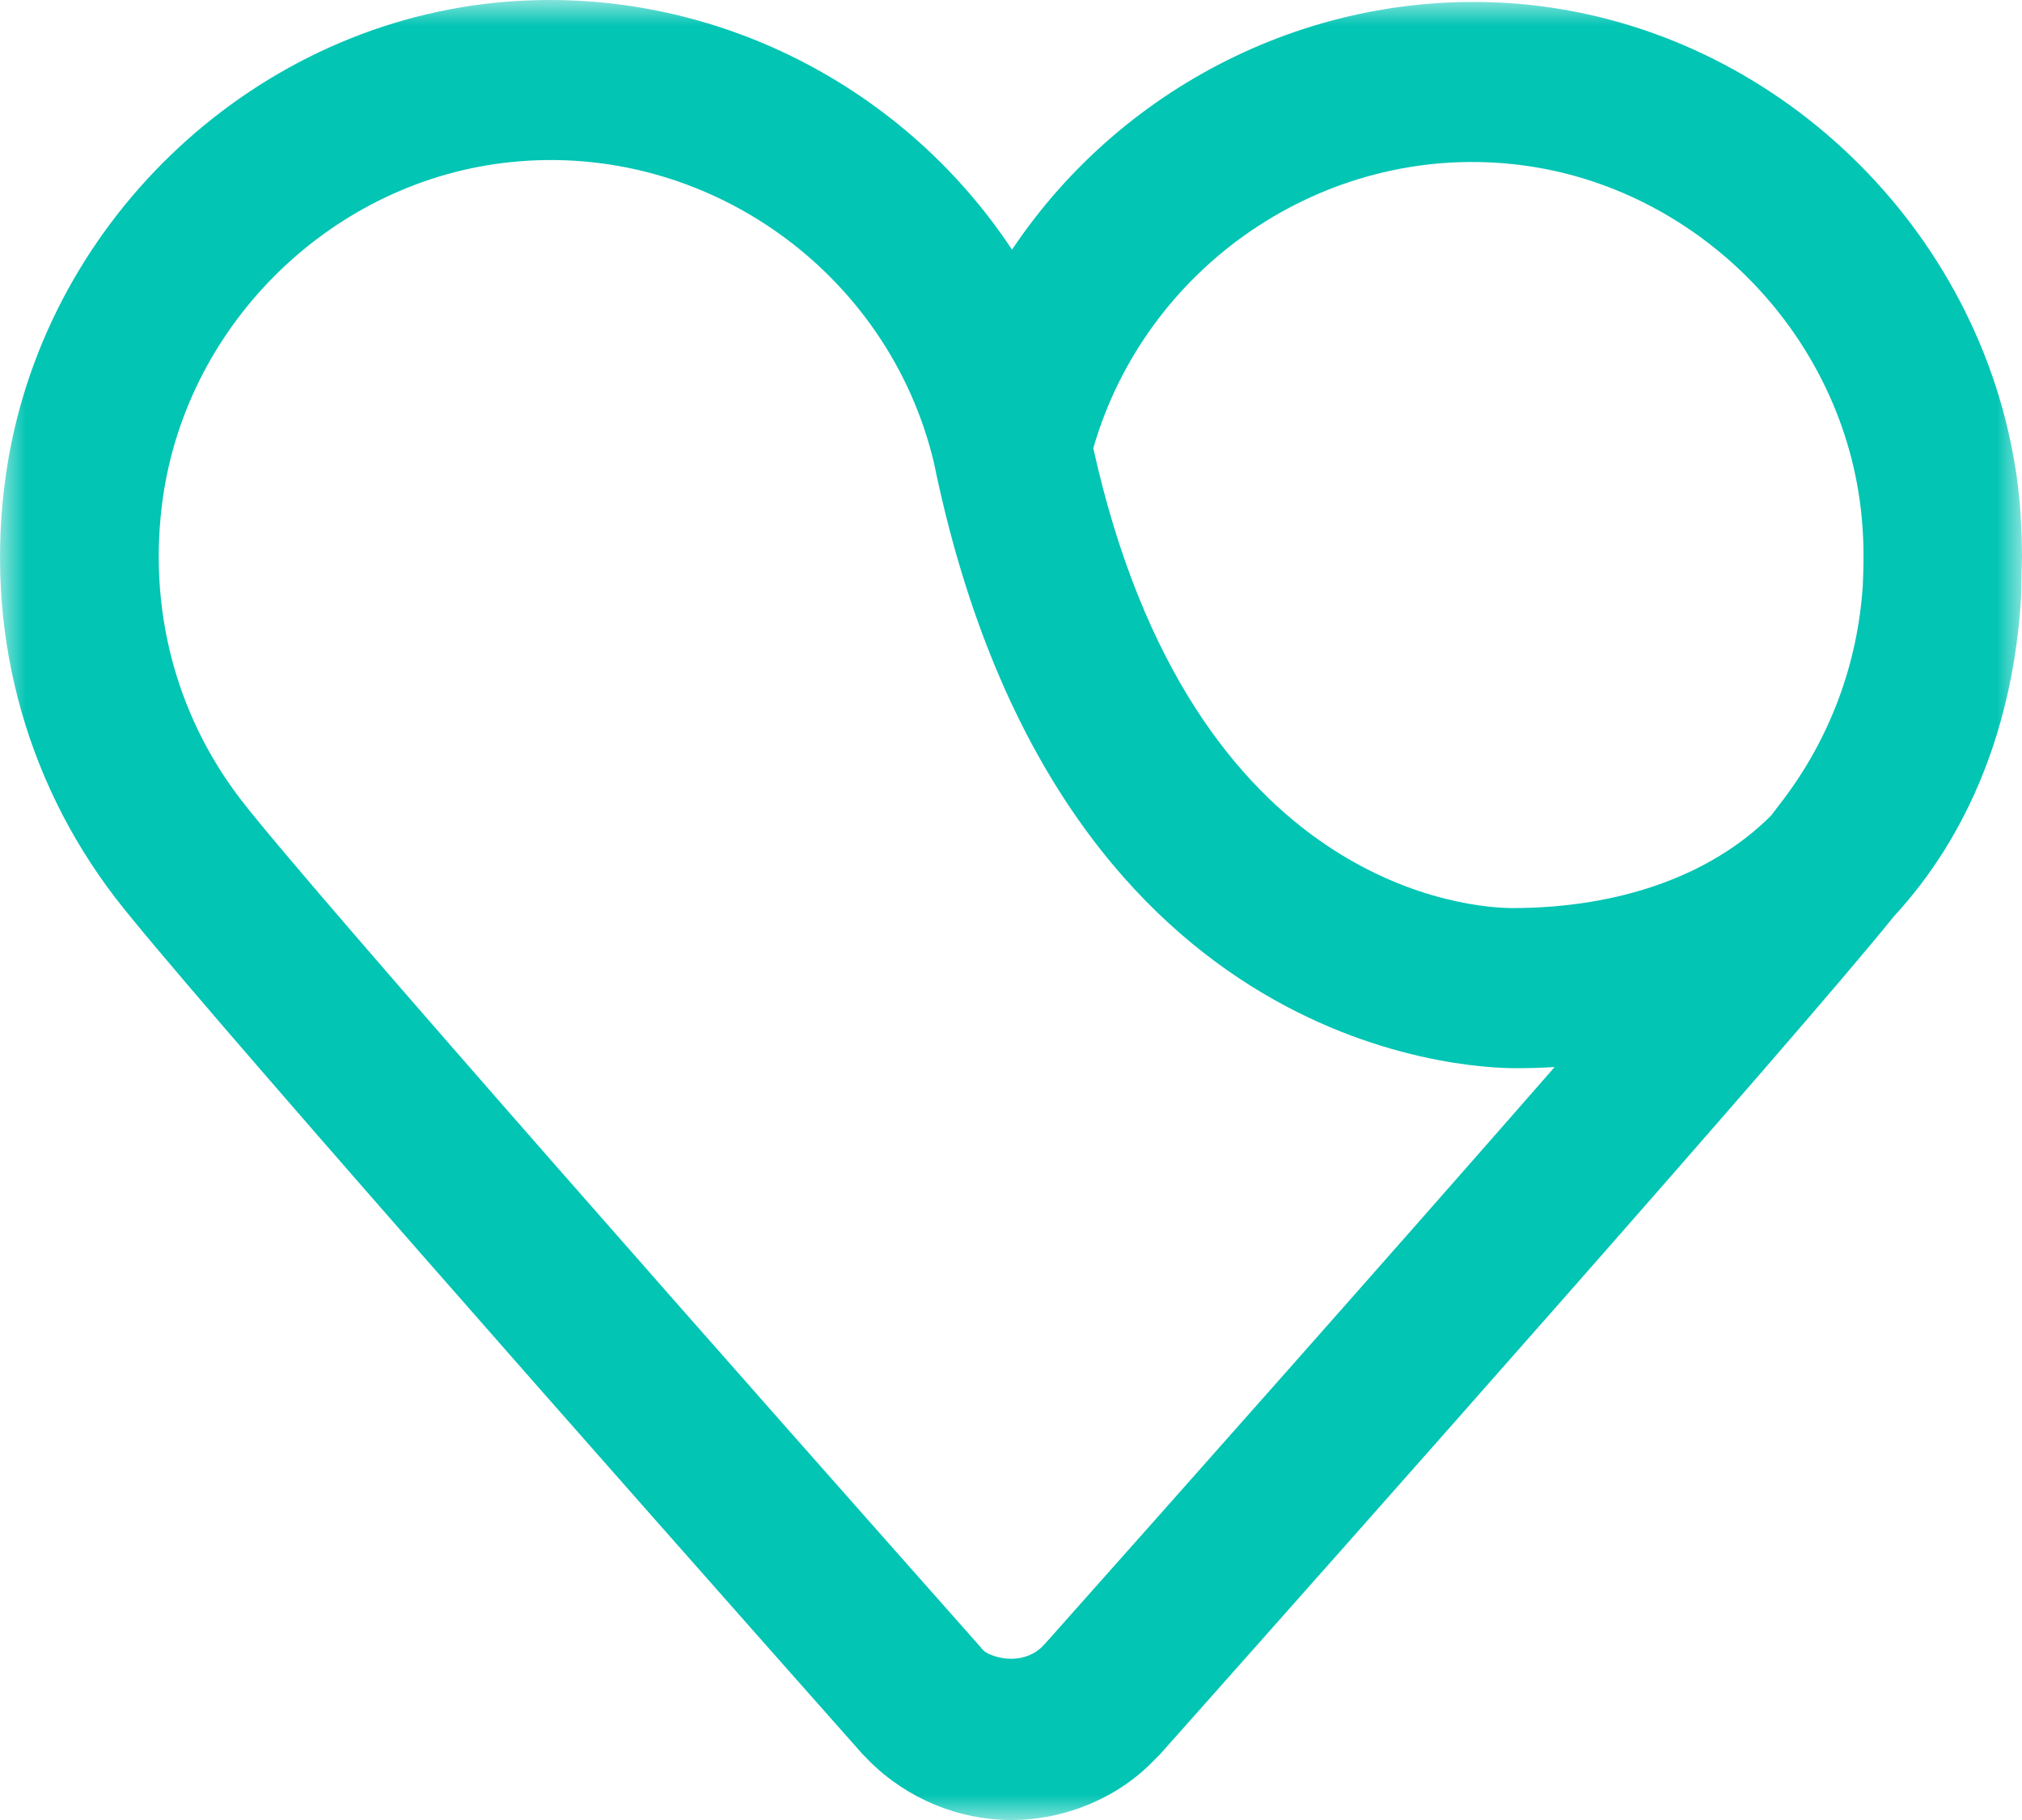<svg width="40" height="36" viewBox="0 0 40 36" fill="none" xmlns="http://www.w3.org/2000/svg">
<mask id="mask0" mask-type="alpha" maskUnits="userSpaceOnUse" x="0" y="0" width="40" height="36">
<path fill-rule="evenodd" clip-rule="evenodd" d="M0 0H40V36H0V0Z" fill="white"/>
</mask>
<g mask="url(#mask0)">
<path fill-rule="evenodd" clip-rule="evenodd" d="M35.263 15.836C35.19 15.934 35.085 16.063 35.036 16.133C33.835 17.332 32.02 17.958 29.927 17.962C29.201 17.962 23.58 17.672 21.628 8.866C22.665 5.264 26.172 2.859 29.909 3.245C33.393 3.602 36.287 6.389 36.786 9.871C36.851 10.322 36.876 10.793 36.86 11.308L36.851 11.576C36.751 13.13 36.202 14.601 35.263 15.836ZM19.455 32.647L19.304 32.474C15.317 27.977 6.067 17.514 4.768 15.821C3.466 14.13 2.918 12.009 3.222 9.85C3.717 6.355 6.614 3.56 10.112 3.206C13.983 2.808 17.585 5.391 18.477 9.159C20.863 20.77 28.954 21.129 29.983 21.129H29.989C30.247 21.129 30.502 21.122 30.755 21.106C27.473 24.86 23.241 29.628 20.686 32.499L20.631 32.556C20.48 32.718 20.253 32.811 20.005 32.811C19.757 32.811 19.53 32.718 19.455 32.647ZM39.894 9.418C39.19 4.517 35.125 0.595 30.225 0.093C26.155 -0.316 22.239 1.619 20.02 4.939C17.809 1.591 13.874 -0.355 9.8 0.054C4.885 0.551 0.811 4.483 0.115 9.403C-0.312 12.415 0.46 15.384 2.285 17.763C3.603 19.477 12.105 29.104 17.063 34.697L17.2 34.836C17.942 35.576 18.96 36 20.005 36C21.082 36 22.127 35.552 22.826 34.822L22.954 34.694C26.667 30.518 35.523 20.541 37.463 18.129C38.962 16.507 39.833 14.322 39.982 11.806L40 11.01C39.997 10.407 39.963 9.902 39.894 9.418Z" fill="#02C5B4"/>
</g>
</svg>
